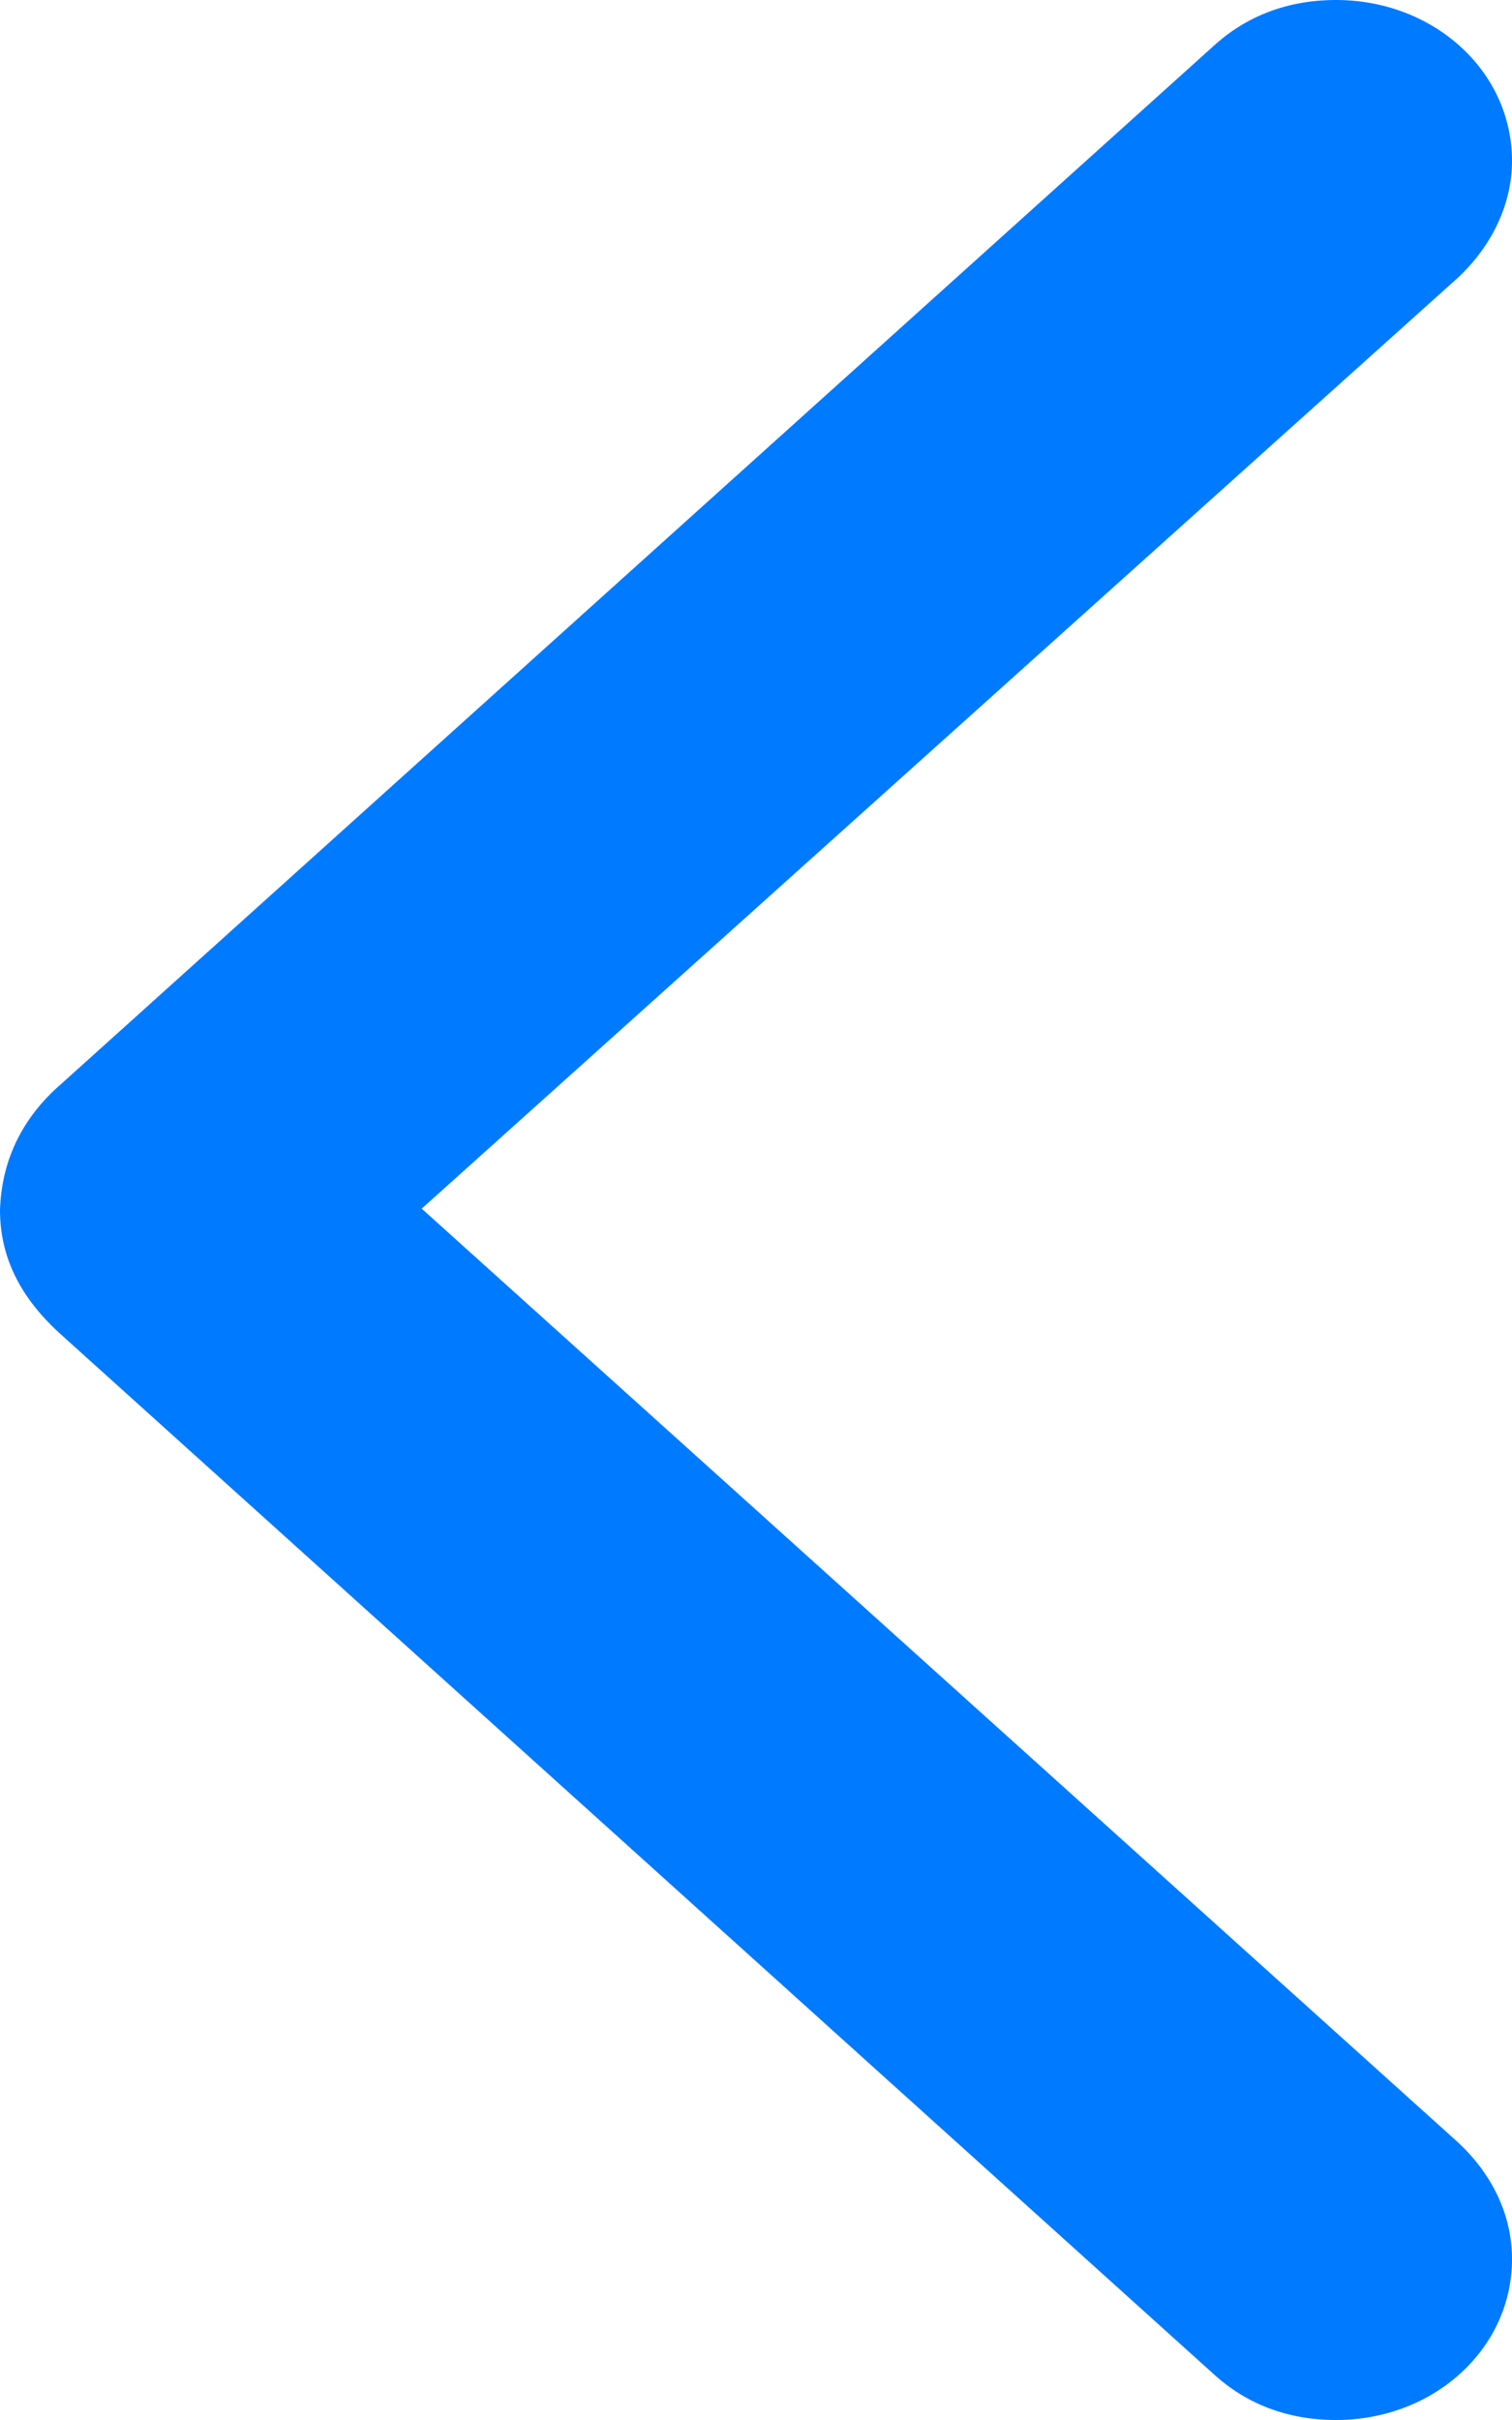 <svg width="10" height="16" viewBox="0 0 10 16" fill="none" xmlns="http://www.w3.org/2000/svg">
<g id="Icon / Chevron / Light">
<path id="Icon / Chevron" d="M8.023 15.693C8.239 15.892 8.513 16 8.836 16C9.481 16 10 15.531 10 14.936C10 14.638 9.863 14.367 9.638 14.16L2.789 7.991L9.638 1.84C9.863 1.632 10 1.353 10 1.064C10 0.469 9.481 0 8.836 0C8.513 0 8.239 0.108 8.023 0.307L0.411 7.161C0.137 7.396 0.01 7.684 0 8C0 8.316 0.137 8.586 0.411 8.83L8.023 15.693Z" fill="#007AFF"/>
</g>
</svg>
